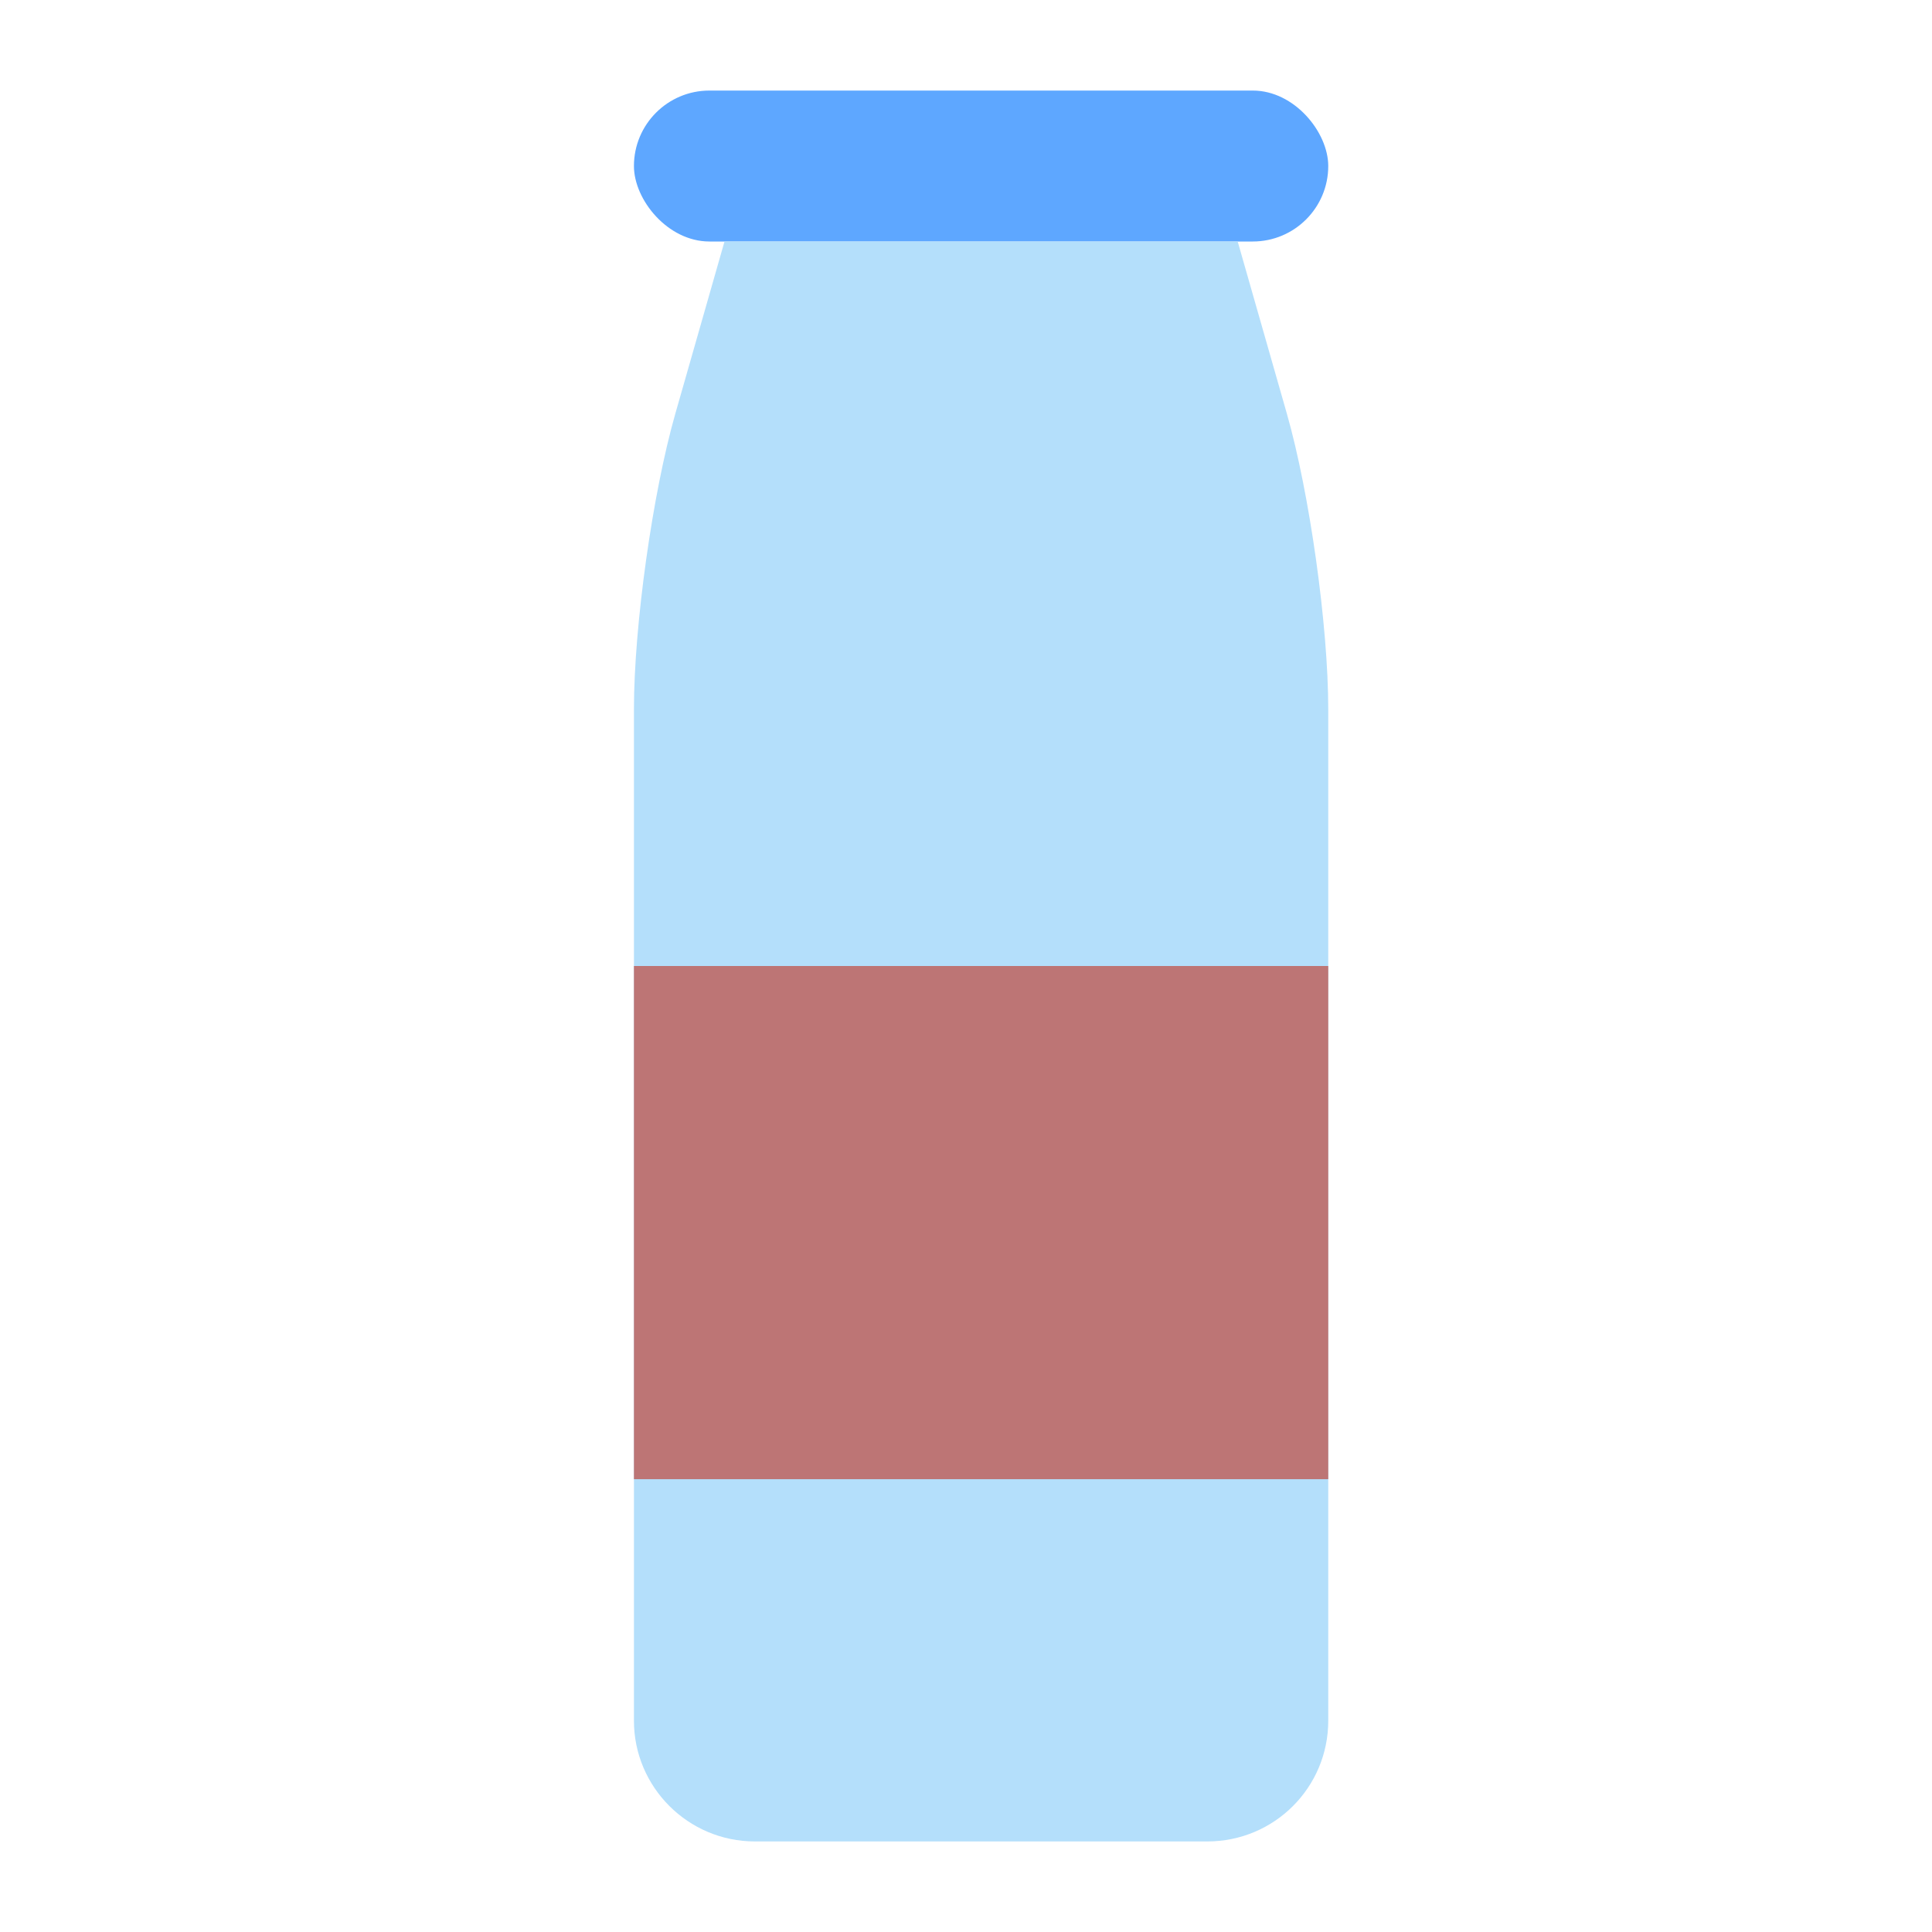 <svg xmlns="http://www.w3.org/2000/svg" width="64" height="64" viewBox="0 0 64 64">
  <g fill="none" fill-rule="evenodd">
    <rect width="23" height="5" x="21" y="3" fill="#5EA7FF" rx="2.5"/>
    <path fill="#B4DFFB" d="M24,8 L41,8 L42.627,13.696 C43.385,16.349 44,20.74 44,23.5 L44,57.002 C44,59.21 42.214,61 39.994,61 L25.006,61 C22.794,61 21,59.201 21,57.002 L21,23.5 C21,20.739 21.614,16.35 22.373,13.696 L24,8 Z"/>
    <rect width="23" height="17" x="21" y="32" fill="#BD7575"/>
  </g>
</svg>
